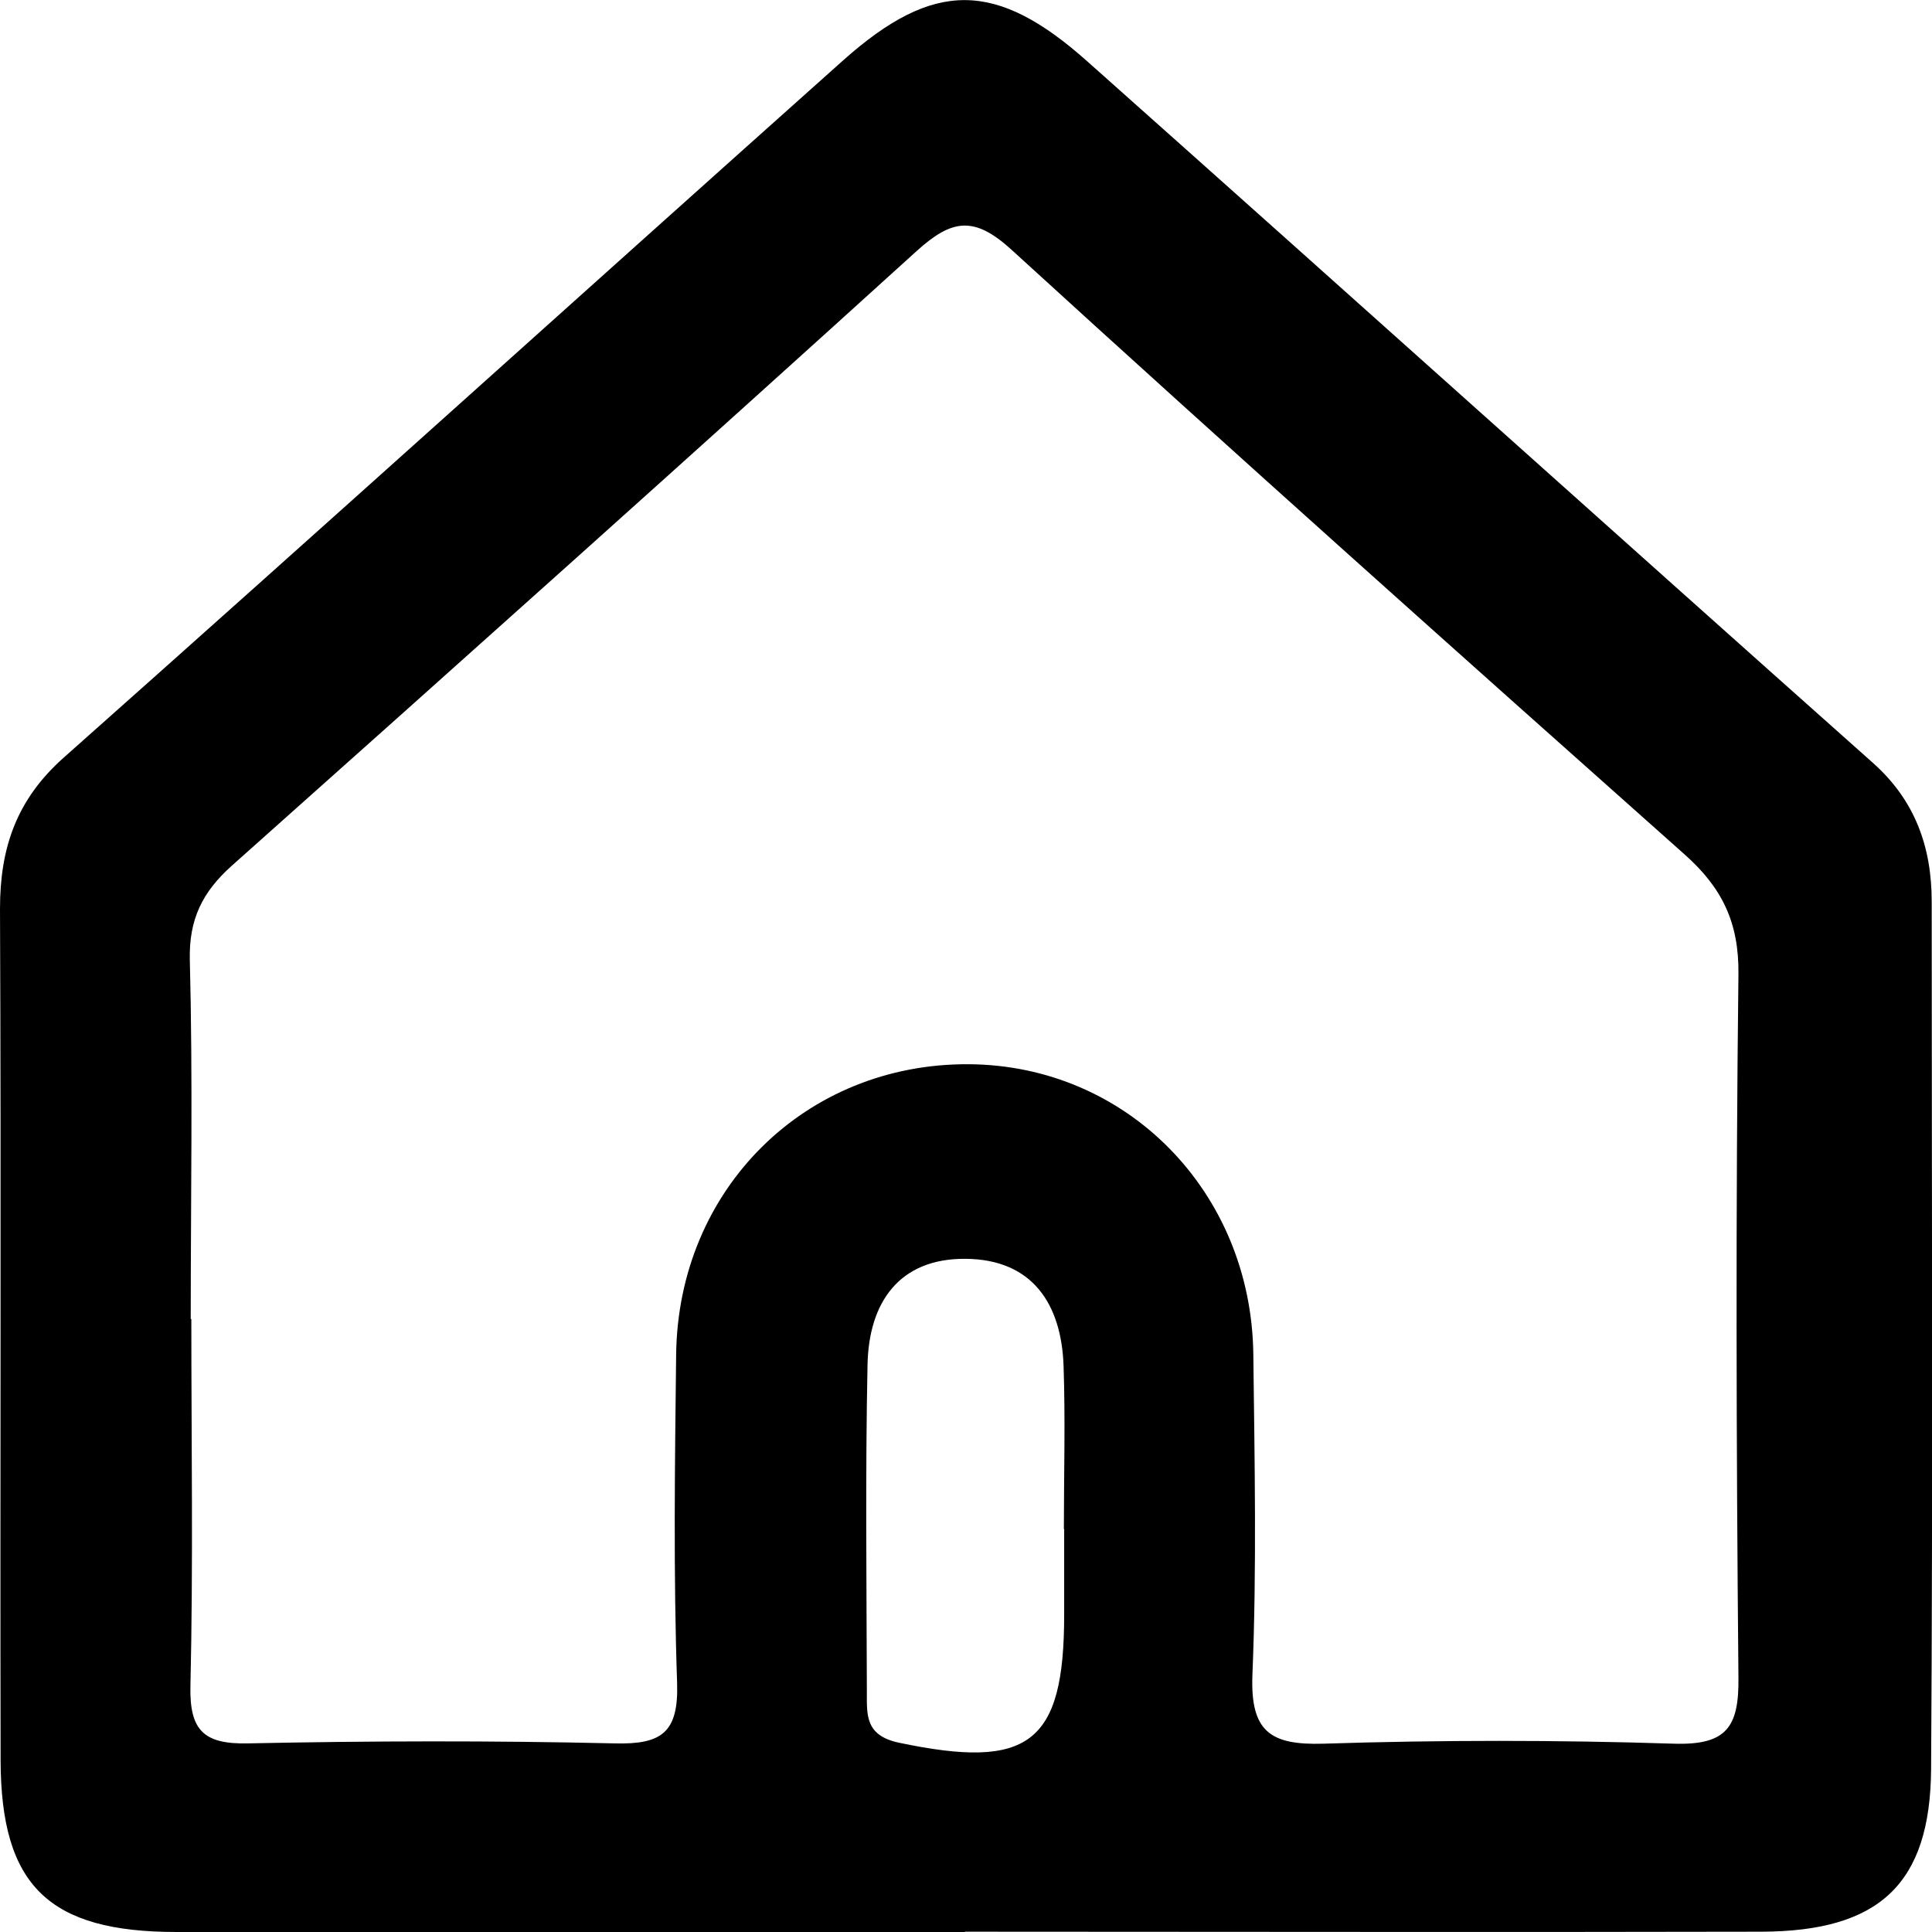 <svg width="32" height="32" viewBox="0 0 32 32" fill="none" xmlns="http://www.w3.org/2000/svg">
<path d="M15.982 32C11.628 32 7.28 32 2.926 32C0.807 32 0.016 31.233 0.01 29.161C0 24.456 0.021 19.756 0 15.052C0 14.041 0.274 13.243 1.055 12.549C5.372 8.715 9.658 4.845 13.965 1C15.465 -0.337 16.499 -0.332 18.014 1.021C22.357 4.886 26.68 8.772 31.023 12.637C31.721 13.259 31.995 14.031 31.995 14.933C31.995 19.72 32.016 24.508 31.985 29.295C31.974 31.212 31.121 31.99 29.172 31.995C24.777 32.005 20.382 31.995 15.987 31.995L15.982 32ZM3.169 21.845C3.169 23.87 3.201 25.901 3.154 27.927C3.138 28.663 3.376 28.891 4.105 28.876C6.127 28.834 8.154 28.829 10.181 28.876C10.956 28.896 11.241 28.7 11.215 27.876C11.153 26.067 11.178 24.254 11.199 22.44C11.23 19.694 13.34 17.611 16.044 17.627C18.66 17.642 20.728 19.736 20.759 22.435C20.78 24.202 20.816 25.974 20.744 27.741C20.708 28.679 21.039 28.907 21.918 28.881C23.857 28.819 25.795 28.819 27.729 28.881C28.598 28.907 28.805 28.606 28.794 27.782C28.758 23.901 28.748 20.021 28.794 16.14C28.805 15.275 28.52 14.7 27.9 14.15C24.167 10.829 20.439 7.503 16.752 4.135C16.132 3.57 15.765 3.632 15.186 4.155C11.422 7.57 7.632 10.959 3.836 14.342C3.356 14.772 3.128 15.223 3.144 15.896C3.195 17.881 3.159 19.865 3.159 21.85L3.169 21.845ZM17.621 25.326C17.621 24.425 17.647 23.523 17.616 22.622C17.58 21.591 17.094 20.86 15.997 20.85C14.891 20.839 14.389 21.575 14.369 22.606C14.332 24.409 14.353 26.212 14.358 28.021C14.358 28.404 14.327 28.746 14.891 28.865C17.037 29.316 17.626 28.886 17.626 26.746C17.626 26.275 17.626 25.803 17.626 25.326H17.621Z" fill="black"/>
</svg>
